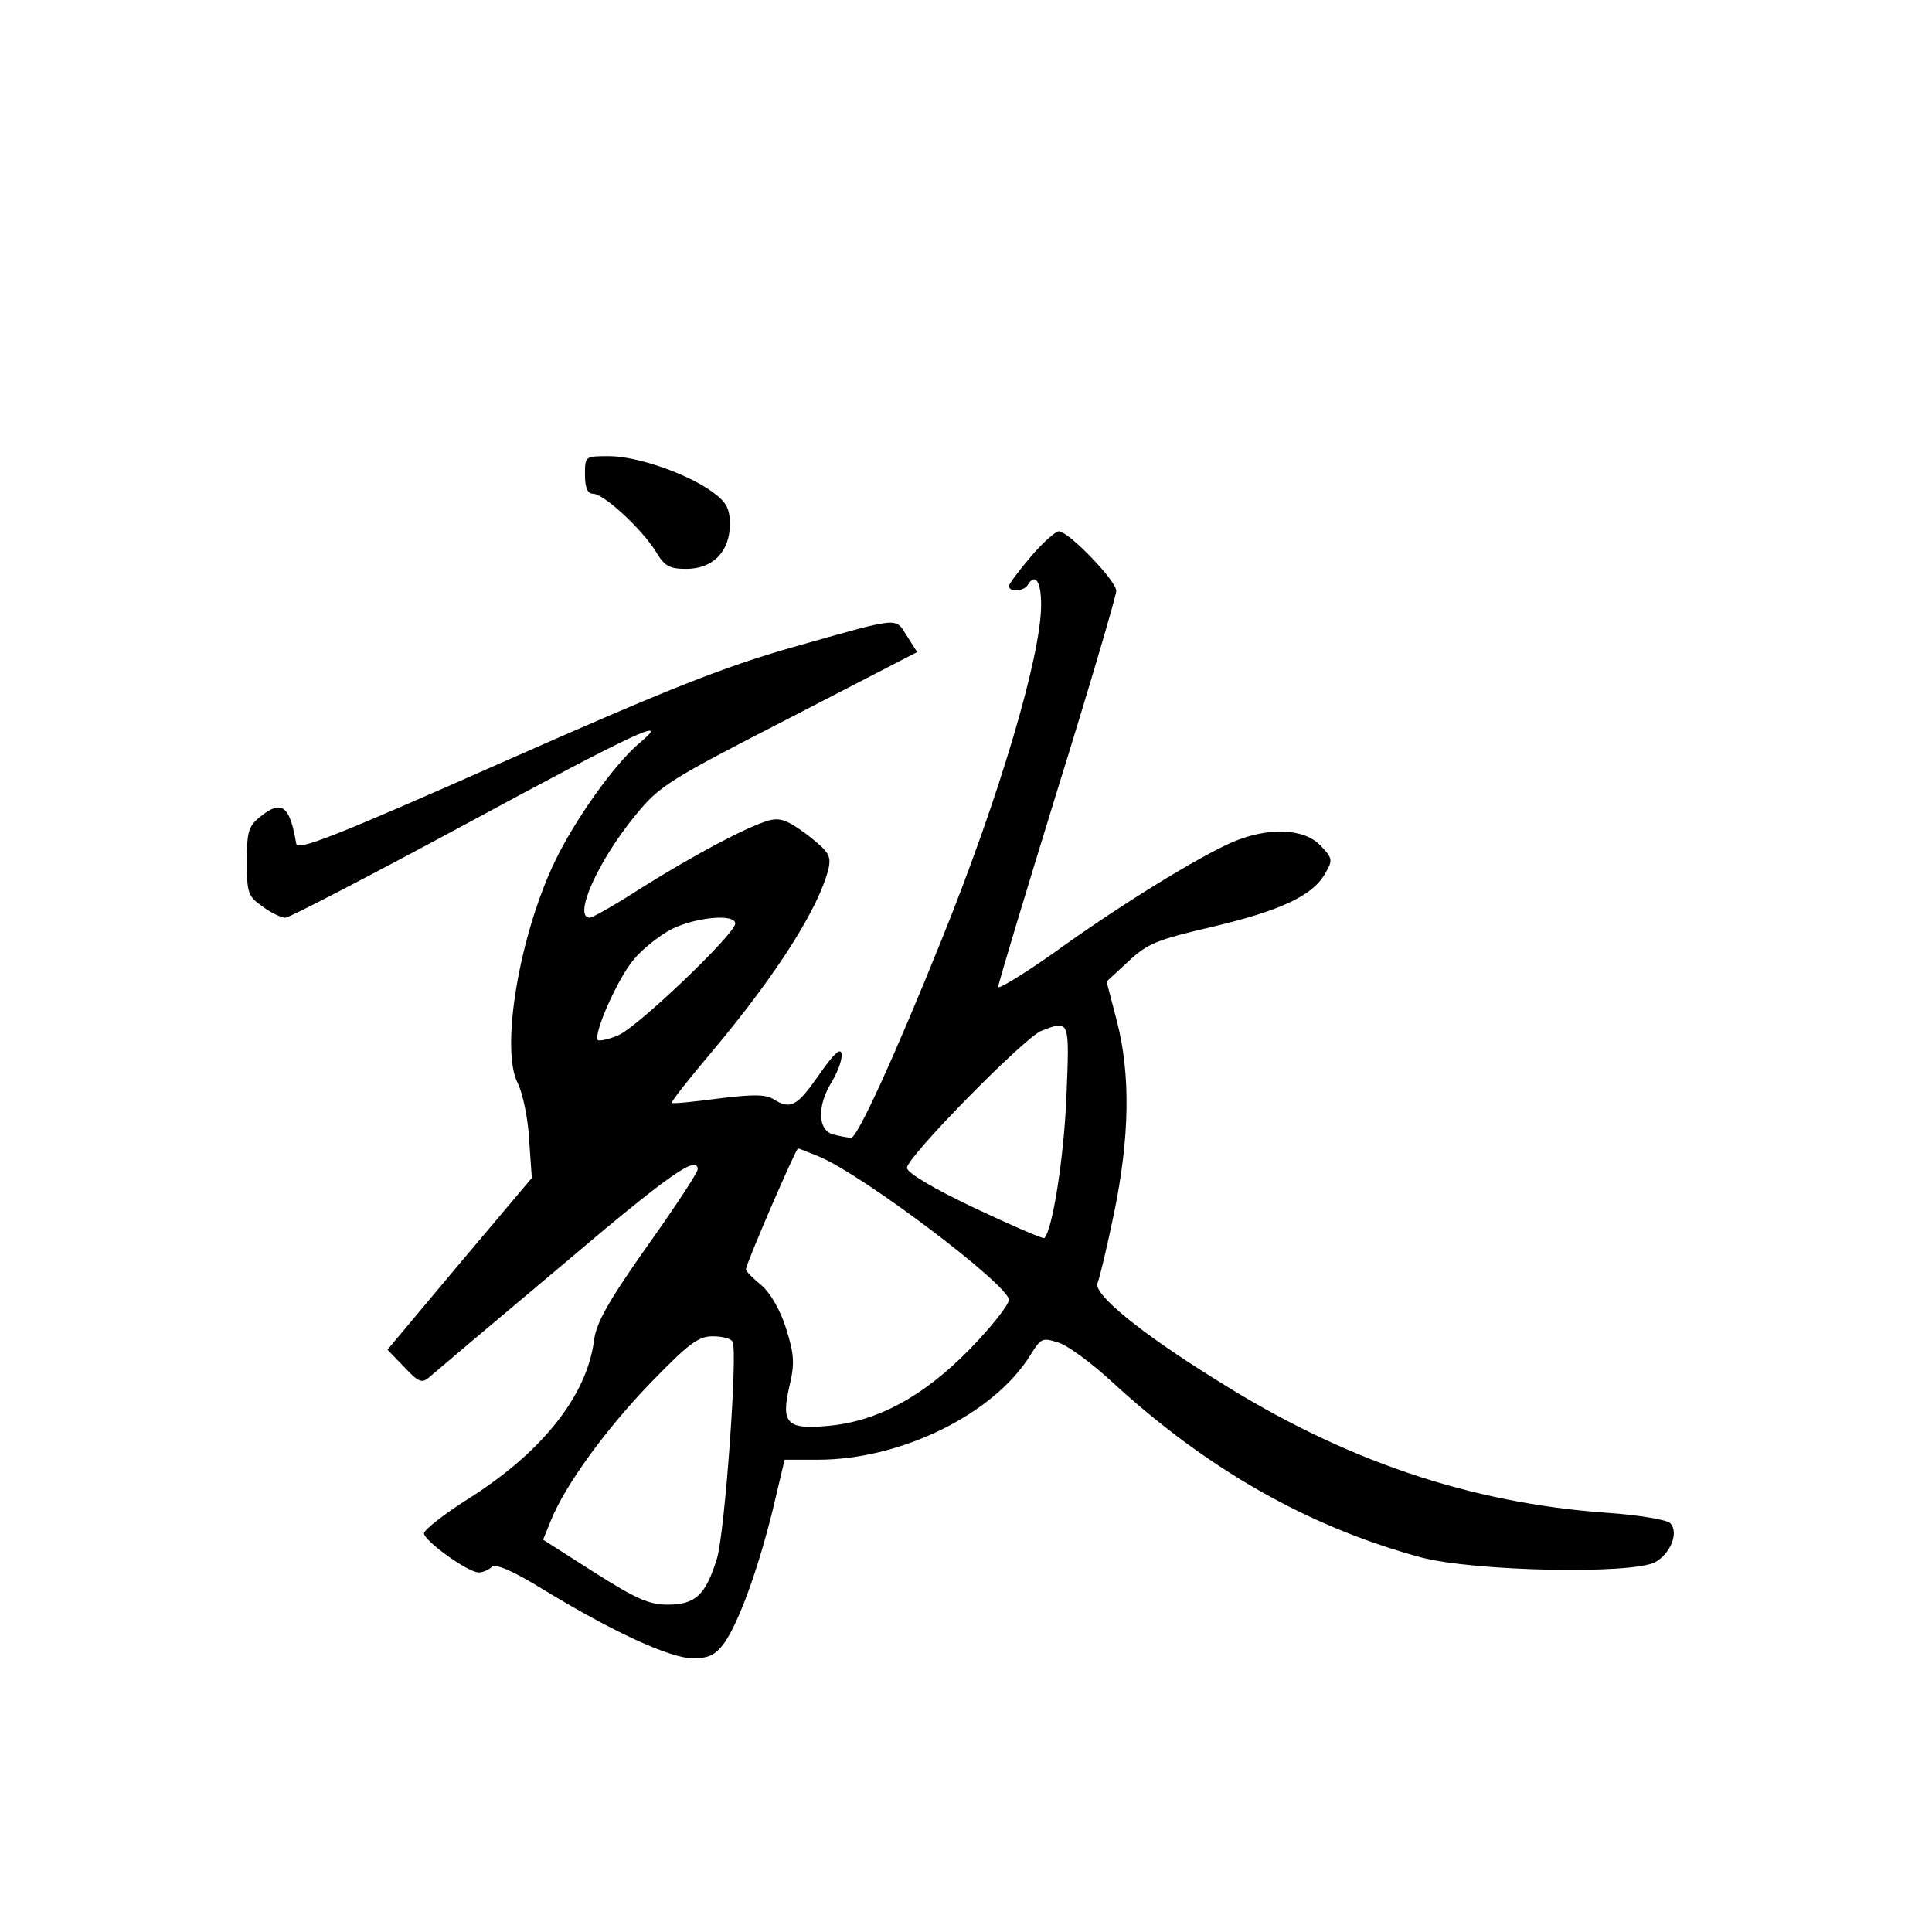 <?xml version="1.0" standalone="no"?>
<!DOCTYPE svg PUBLIC "-//W3C//DTD SVG 20010904//EN"
 "http://www.w3.org/TR/2001/REC-SVG-20010904/DTD/svg10.dtd">
<svg version="1.0" xmlns="http://www.w3.org/2000/svg"
 width="360pt" height="360pt" viewBox="0 0 360 360"
 preserveAspectRatio="xMidYMid meet">
<g transform="translate(0,360) scale(0.1,-0.1)"
fill="#000000" stroke="none">
<path d="M1090 2715 c0 -24 5 -35 15 -35 20 0 89 -64 116 -106 17 -29 26 -34
58 -34 49 0 81 32 81 83 0 29 -6 41 -32 60 -46 34 -141 67 -193 67 -45 0 -45
0 -45 -35z"/>
<path d="M1921 2563 c-23 -27 -41 -51 -41 -55 0 -12 28 -10 35 2 14 23 25 7
25 -37 0 -95 -78 -358 -185 -623 -85 -211 -157 -370 -169 -370 -6 0 -21 3 -33
6 -30 8 -31 54 -2 100 11 19 19 41 17 51 -2 11 -15 -1 -42 -40 -41 -59 -53
-65 -85 -45 -15 9 -39 9 -103 1 -45 -6 -84 -10 -86 -8 -2 2 32 45 76 97 119
142 198 266 216 340 5 24 0 31 -39 62 -38 28 -51 33 -73 27 -41 -12 -137 -63
-236 -125 -48 -31 -92 -56 -97 -56 -32 0 15 106 86 192 44 54 62 65 286 180
l238 123 -19 30 c-23 35 -8 37 -213 -21 -129 -37 -228 -76 -540 -214 -316
-140 -383 -166 -385 -152 -12 71 -27 82 -66 51 -23 -18 -26 -28 -26 -84 0 -59
2 -65 29 -84 16 -12 35 -21 43 -21 7 0 159 79 337 175 312 169 387 204 322
150 -47 -40 -120 -143 -157 -220 -67 -140 -102 -351 -69 -414 9 -18 19 -65 21
-105 l5 -71 -135 -160 -134 -160 31 -32 c26 -28 33 -31 46 -20 9 8 118 100
243 205 205 174 258 211 258 183 0 -6 -42 -70 -94 -143 -72 -102 -95 -143 -99
-175 -13 -102 -94 -206 -230 -293 -48 -30 -86 -60 -87 -67 0 -14 82 -73 102
-73 8 0 19 5 24 10 7 7 38 -6 95 -41 131 -80 238 -129 280 -129 30 0 42 6 59
29 27 39 62 135 90 248 l22 93 62 0 c155 0 328 85 396 195 20 32 22 33 53 23
18 -6 61 -38 97 -71 179 -165 368 -272 578 -329 99 -26 391 -32 436 -9 29 16
45 56 28 73 -6 6 -58 15 -116 19 -257 18 -493 98 -730 248 -142 88 -229 160
-221 180 4 9 18 68 31 131 29 141 31 258 5 358 l-19 73 40 37 c36 34 54 41
157 65 127 30 187 58 210 99 15 25 14 29 -8 52 -31 33 -98 35 -164 7 -63 -27
-214 -120 -334 -207 -57 -40 -103 -68 -103 -63 0 6 50 171 110 366 61 196 110
363 110 372 0 19 -89 111 -107 111 -6 0 -30 -21 -52 -47z m-551 -684 c0 -19
-183 -194 -218 -208 -18 -8 -35 -11 -38 -9 -9 10 36 113 66 149 16 20 49 46
72 58 45 22 118 29 118 10z m617 -326 c-5 -113 -26 -245 -41 -260 -2 -2 -60
23 -130 56 -80 38 -126 66 -126 75 0 20 218 242 250 255 54 21 53 22 47 -126z
m-461 -108 c82 -34 353 -239 354 -267 0 -9 -33 -51 -73 -92 -86 -88 -172 -135
-265 -143 -76 -7 -87 5 -71 74 10 42 9 59 -6 107 -11 35 -29 66 -46 81 -16 13
-29 26 -29 30 0 10 93 225 97 225 2 0 19 -7 39 -15z m-161 -345 c10 -17 -14
-353 -29 -404 -21 -68 -40 -86 -92 -86 -35 0 -59 11 -138 61 l-94 60 15 37
c27 66 102 169 186 256 70 72 88 86 115 86 17 0 34 -4 37 -10z"/>
</g>
</svg>
